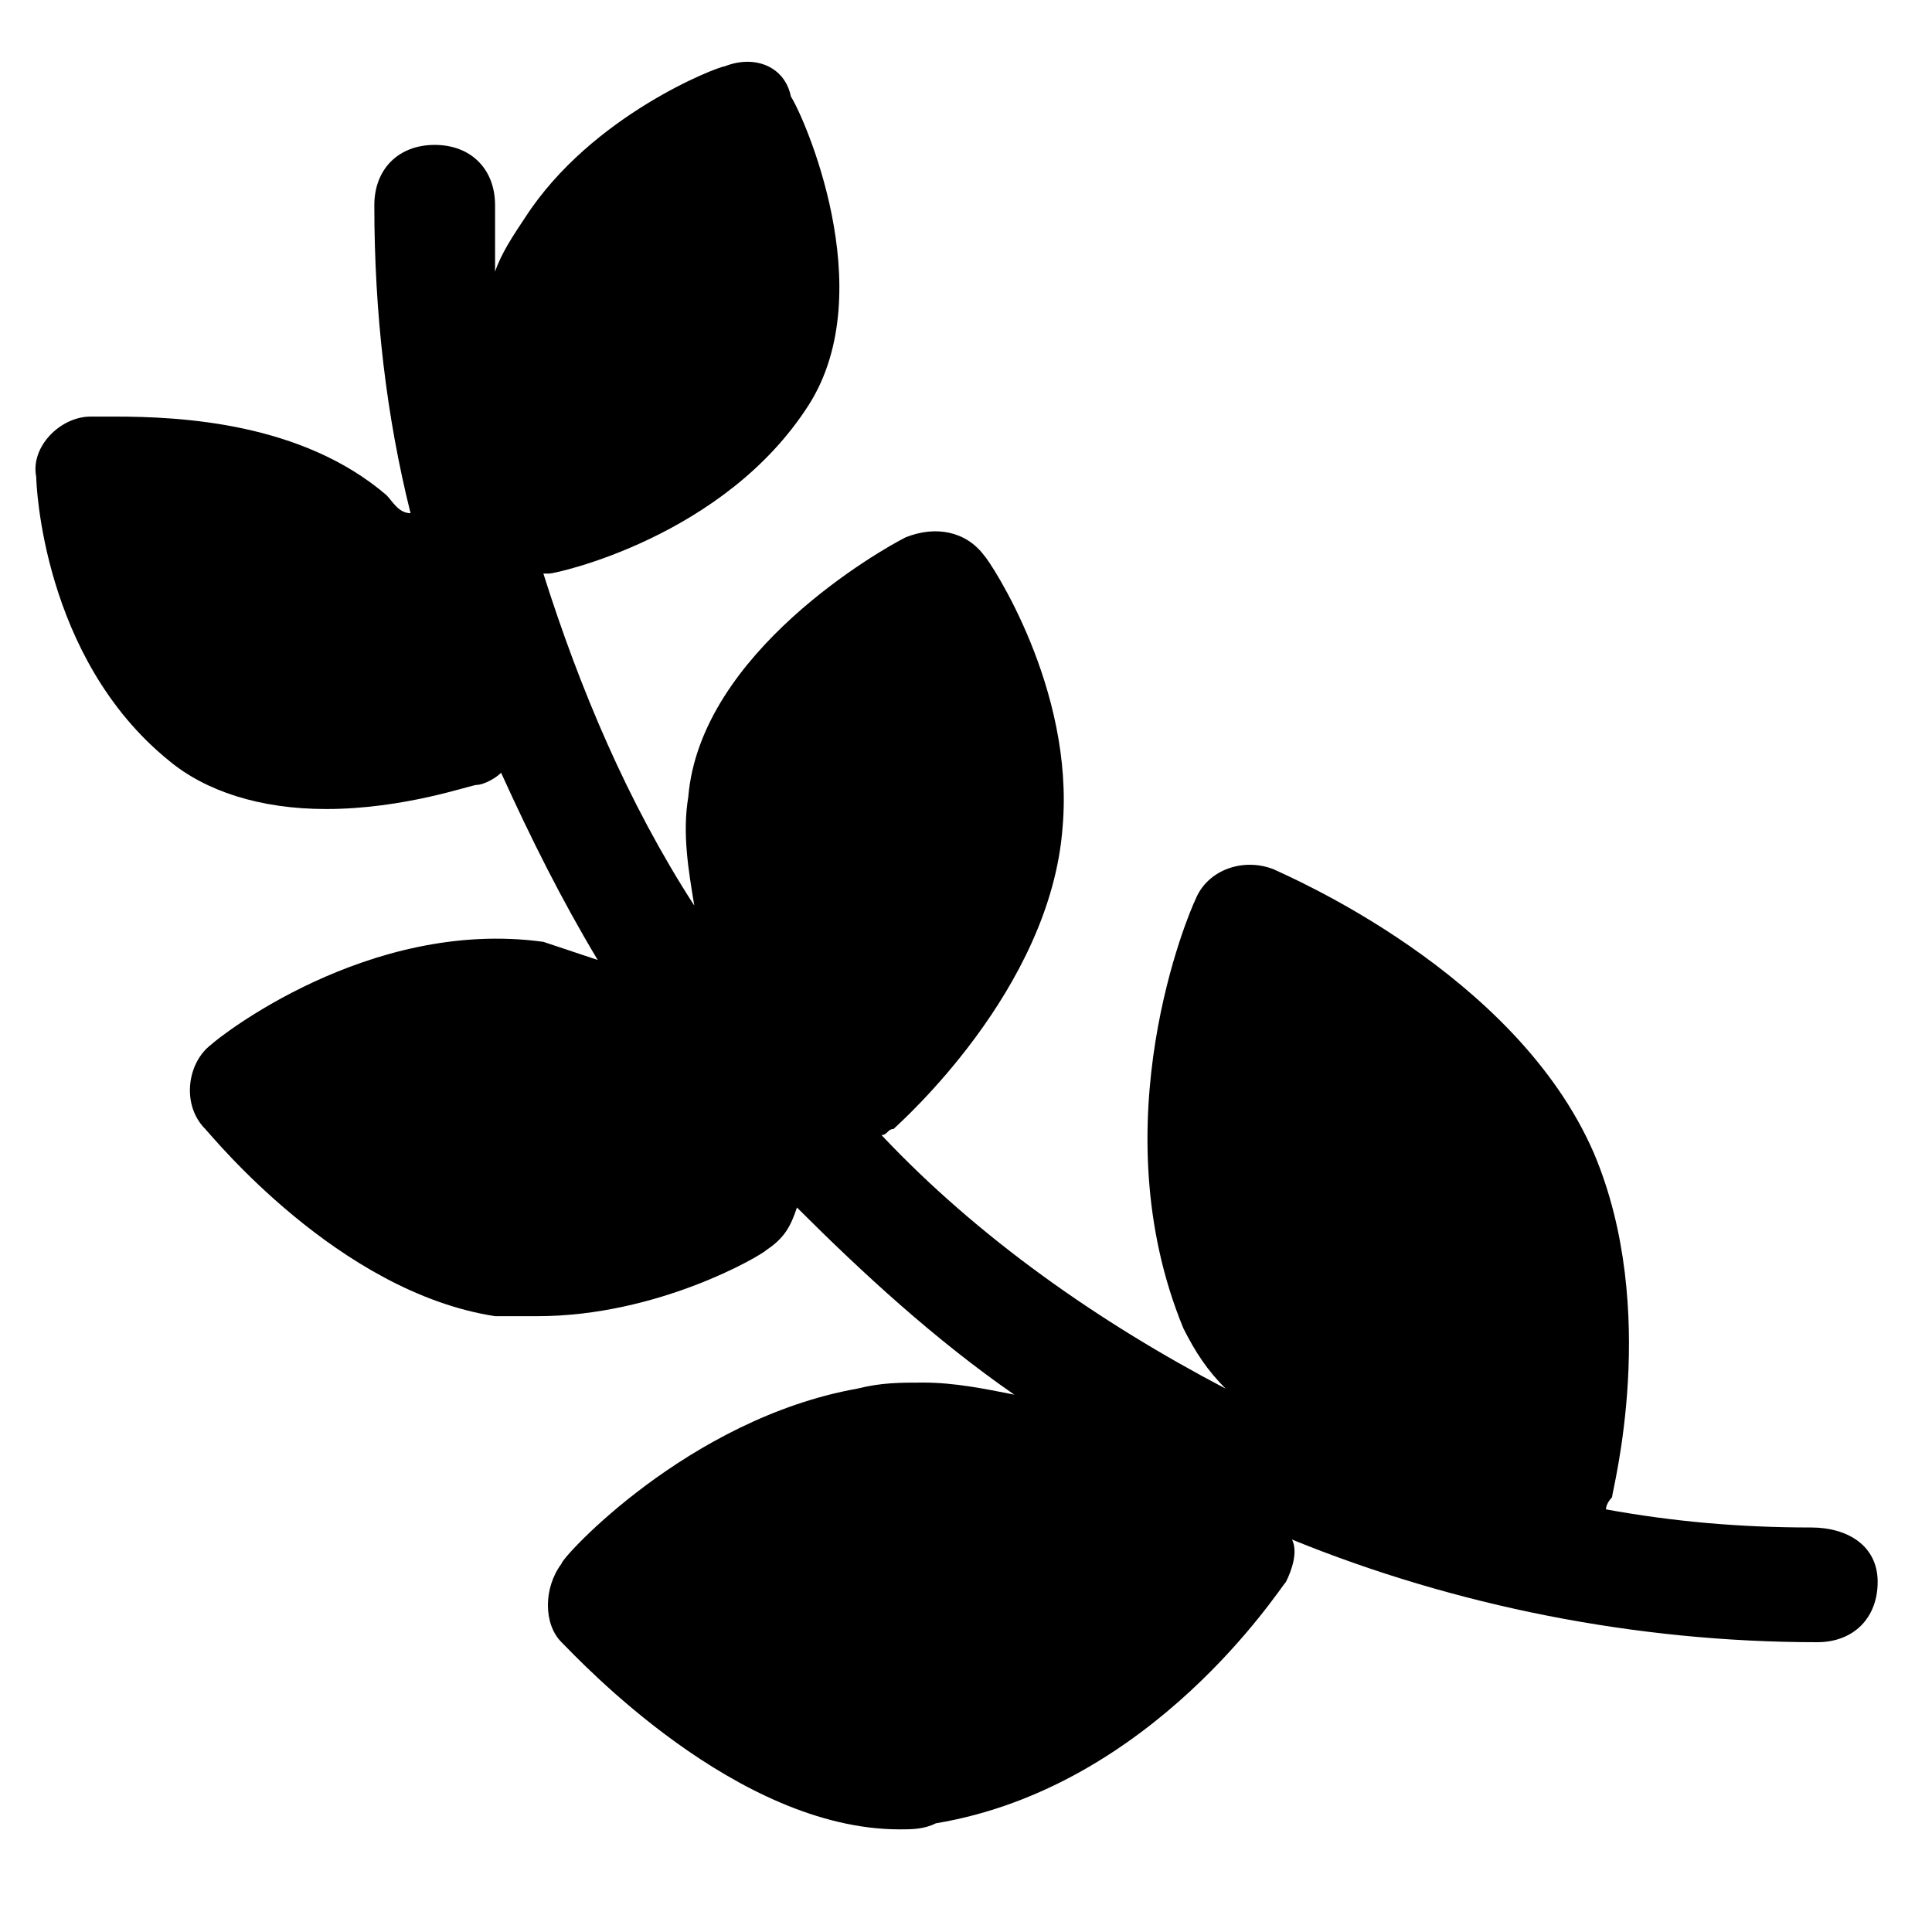 <?xml version="1.0" encoding="utf-8"?>
<!-- Generator: Adobe Illustrator 18.1.1, SVG Export Plug-In . SVG Version: 6.00 Build 0)  -->
<!DOCTYPE svg PUBLIC "-//W3C//DTD SVG 1.1//EN" "http://www.w3.org/Graphics/SVG/1.1/DTD/svg11.dtd">
<svg version="1.1" id="Layer_1" xmlns="http://www.w3.org/2000/svg" xmlns:xlink="http://www.w3.org/1999/xlink" x="0px" y="0px"
	 width="32px" height="32px" viewBox="0 0 32 32" enable-background="new 0 0 32 32" xml:space="preserve">
<path d="M30,25.3c-1.2,0-2.3-0.1-3.4-0.3c0-0.1,0.1-0.2,0.1-0.2c0-0.1,0.8-3.1-0.3-5.7c-1.3-3-5.1-4.6-5.3-4.7
	c-0.5-0.2-1.1,0-1.3,0.5c-0.1,0.2-1.6,3.7-0.2,7.1c0.2,0.4,0.4,0.7,0.7,1c-2.1-1.1-4.1-2.5-5.7-4.2c0.1,0,0.1-0.1,0.2-0.1
	c0.1-0.1,2.6-2.3,2.8-5c0.2-2.3-1.2-4.4-1.3-4.5C16,8.8,15.5,8.7,15,8.9c-0.4,0.2-3.4,1.9-3.6,4.3c-0.1,0.6,0,1.2,0.1,1.8
	c-1.1-1.7-1.9-3.6-2.5-5.5c0,0,0.1,0,0.1,0c0.1,0,2.9-0.6,4.3-2.8c1.2-1.9-0.1-4.8-0.3-5.1C13,1.1,12.5,0.9,12,1.1
	c-0.1,0-2.2,0.8-3.3,2.5C8.5,3.9,8.3,4.2,8.2,4.5c0-0.4,0-0.7,0-1.1c0-0.6-0.4-1-1-1s-1,0.4-1,1c0,1.8,0.2,3.5,0.6,5.1
	C6.6,8.5,6.5,8.3,6.4,8.2C5,7,3,6.9,1.9,6.9c-0.3,0-0.4,0-0.4,0c-0.5,0-1,0.5-0.9,1c0,0.1,0.1,3,2.2,4.7c0.6,0.5,1.5,0.8,2.6,0.8
	c1.3,0,2.4-0.4,2.5-0.4c0.1,0,0.3-0.1,0.4-0.2c0.5,1.1,1,2.1,1.6,3.1c-0.3-0.1-0.6-0.2-0.9-0.3c-2.9-0.4-5.4,1.6-5.5,1.7
	c-0.4,0.3-0.5,1-0.1,1.4c0.1,0.1,2.2,2.7,4.8,3.1c0.2,0,0.5,0,0.7,0c2,0,3.7-1,3.8-1.1c0.3-0.2,0.4-0.4,0.5-0.7
	c1.1,1.1,2.3,2.2,3.6,3.1c-0.5-0.1-1-0.2-1.5-0.2c-0.4,0-0.7,0-1.1,0.1c-2.8,0.5-4.9,2.8-4.9,2.9c-0.3,0.4-0.3,1,0,1.3
	c0.3,0.3,2.9,3.1,5.6,3.1c0.2,0,0.4,0,0.6-0.1c3.6-0.6,5.7-3.9,5.8-4c0.1-0.2,0.2-0.5,0.1-0.7c2.7,1.1,5.7,1.7,8.7,1.7
	c0.6,0,1-0.4,1-1S30.6,25.3,30,25.3z"/>
</svg>
